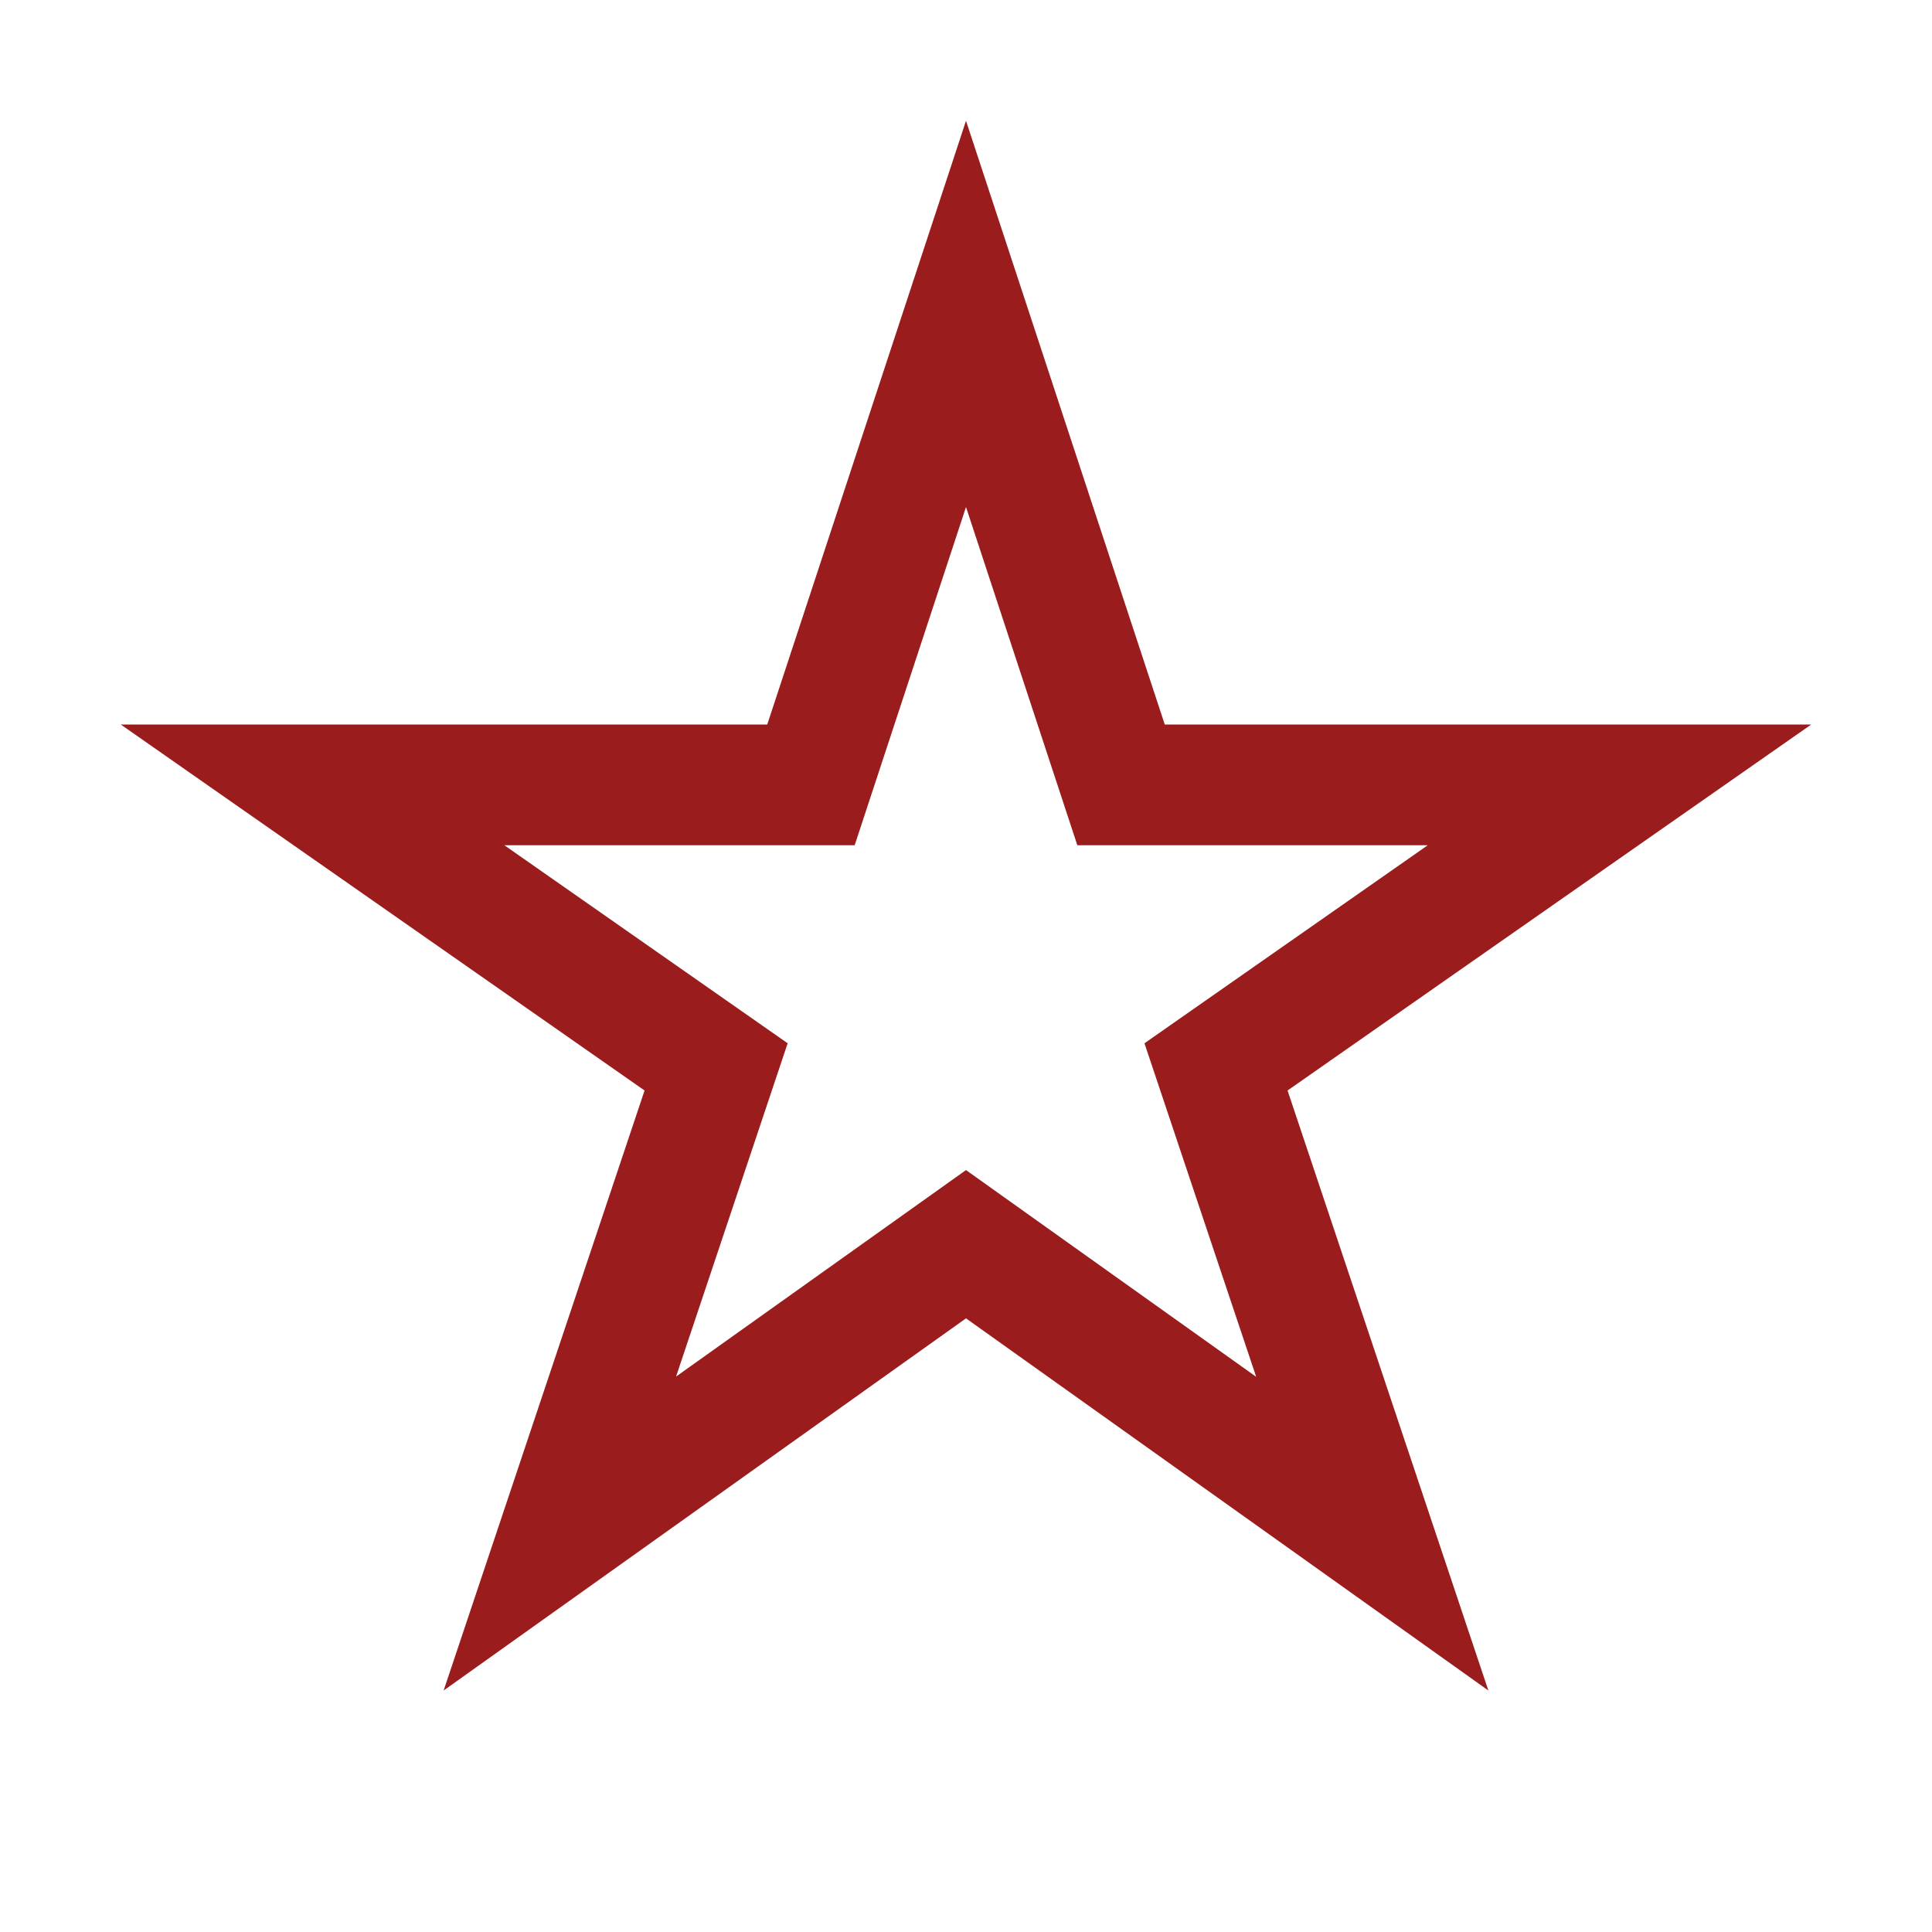 <?xml version="1.0" encoding="utf-8"?>
<!-- Generator: Adobe Illustrator 16.0.4, SVG Export Plug-In . SVG Version: 6.00 Build 0)  -->
<!DOCTYPE svg PUBLIC "-//W3C//DTD SVG 1.1//EN" "http://www.w3.org/Graphics/SVG/1.1/DTD/svg11.dtd">
<svg version="1.1" id="Layer_3" xmlns="http://www.w3.org/2000/svg" xmlns:xlink="http://www.w3.org/1999/xlink" x="0px" y="0px"
	 width="16px" height="16px" viewBox="0 0 16 16" style="enable-background:new 0 0 16 16;" xml:space="preserve">
<path style="fill:#9B1C1C;" d="M8,4.199L8.922,7h2.902L9.478,8.64l0.925,2.762L8,9.69L5.599,11.4L6.523,8.64L4.177,7h2.901L8,4.199
	 M8,1L6.354,6H1l4.338,3.031L3.674,14L8,10.918L12.326,14l-1.663-4.969L15,6H9.646L8,1L8,1z"/>
</svg>
